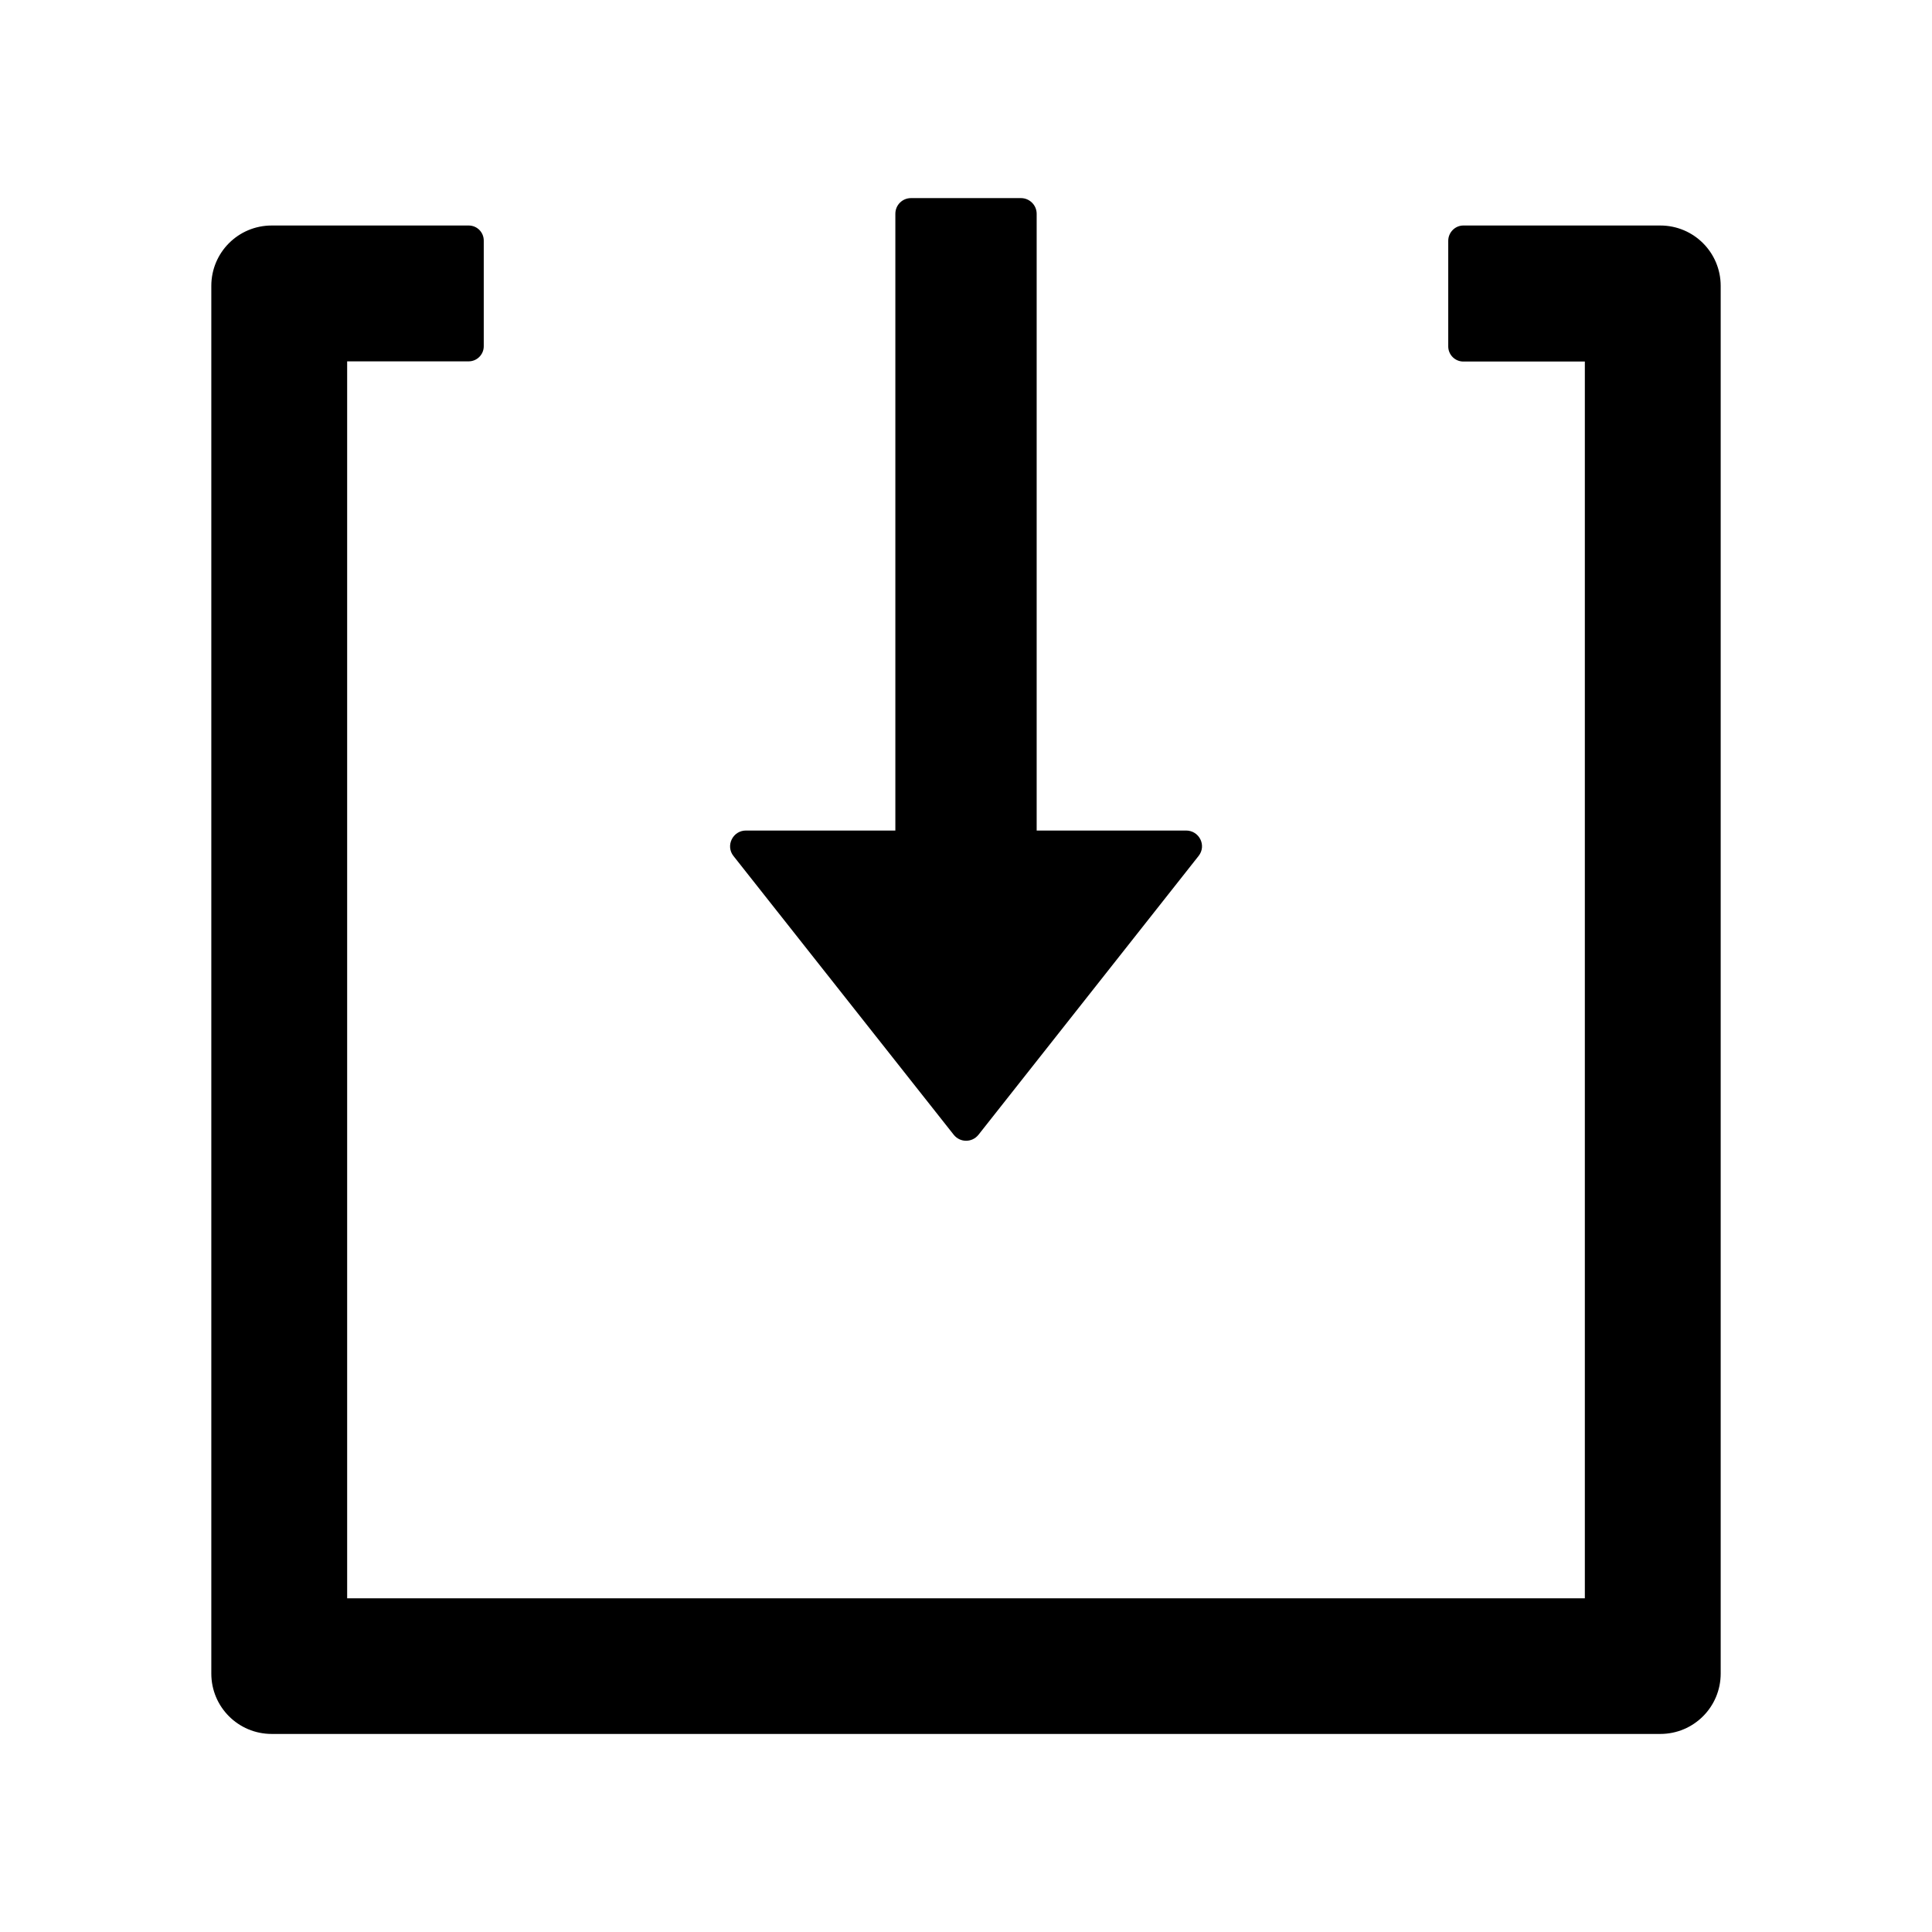 <?xml version="1.0" standalone="no"?><!DOCTYPE svg PUBLIC "-//W3C//DTD SVG 1.1//EN" "http://www.w3.org/Graphics/SVG/1.1/DTD/svg11.dtd"><svg class="icon" width="200px" height="200.00px" viewBox="0 0 1024 1024" version="1.1" xmlns="http://www.w3.org/2000/svg"><path fill="#000000" d="M248.4 119.525c4.5 0 8 3.6 8 8v56c0 4.4-3.6 8-8 8H184v655.6h656v-655.5h-64.4c-4.4 0-8-3.6-8-8v-56c0-4.4 3.6-8.1 8-8.1H880c17.7 0 32 14.3 32 32v735.5c0 17.7-14.3 32-32 32H144c-17.7 0-32-14.3-32-32v-735.5c0-17.7 14.3-32 32-32zM541.156 105c4.5 0 8.3 3.7 8.3 8.3v326.9h79.2c7 0 11 8 6.6 13.5l-116.6 147.7c-3.4 4.3-9.8 4.3-13.2 0l-116.7-147.7c-4.3-5.4-0.4-13.5 6.6-13.5h79.2V113.3c0-4.6 3.7-8.3 8.3-8.3z" /></svg>